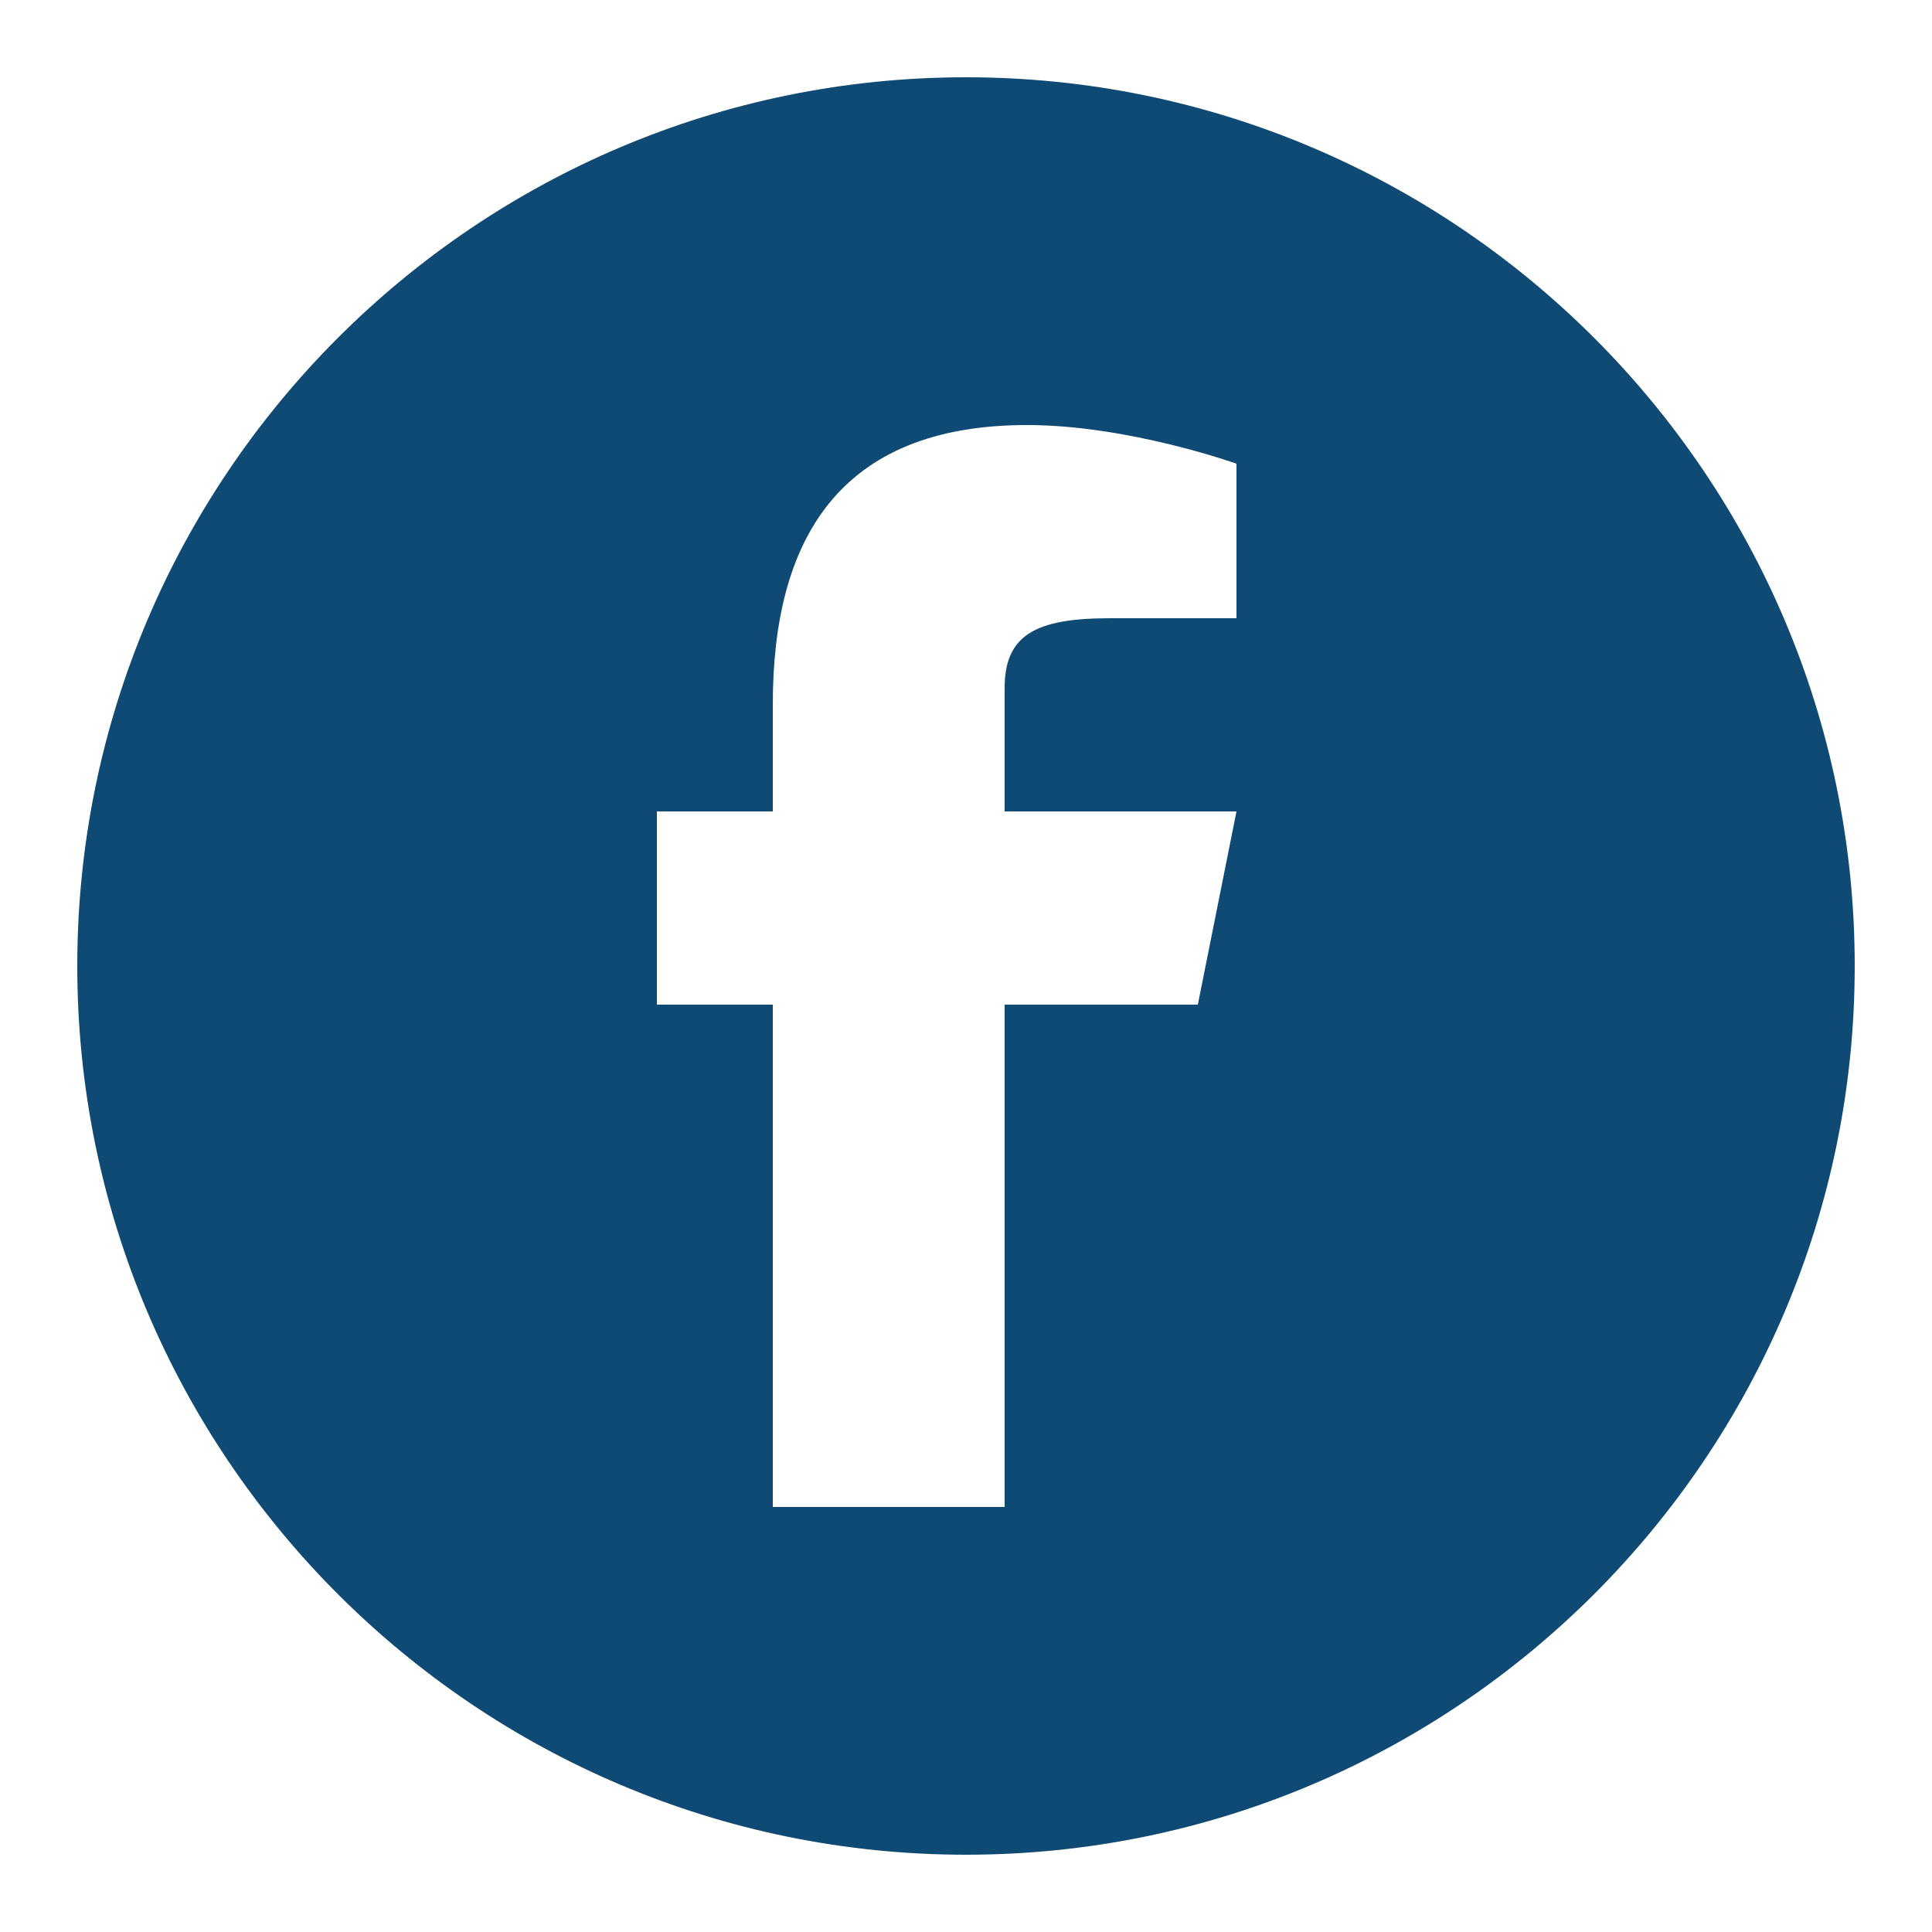 <?xml version="1.0" encoding="UTF-8"?>
<svg xmlns="http://www.w3.org/2000/svg" xmlns:xlink="http://www.w3.org/1999/xlink" viewBox="0 0 250 250" width="250px" height="250px">
<g id="surface2557865">
<path style=" stroke:none;fill-rule:nonzero;fill:rgb(5.49%,29.02%,45.098%);fill-opacity:1;" d="M 125 10 C 61.59 10 10 61.586 10 125 C 10 188.414 61.59 240 125 240 C 188.414 240 240 188.414 240 125 C 240 61.586 188.414 10 125 10 Z M 160 80 L 143.551 80 C 133.859 80 130 82.273 130 89.031 L 130 105 L 160 105 L 155 130 L 130 130 L 130 195 L 100 195 L 100 130 L 85 130 L 85 105 L 100 105 L 100 91.129 C 100 70.004 108.43 55 132.906 55 C 146.016 55 160 60 160 60 Z M 160 80 "/>
</g>
</svg>
